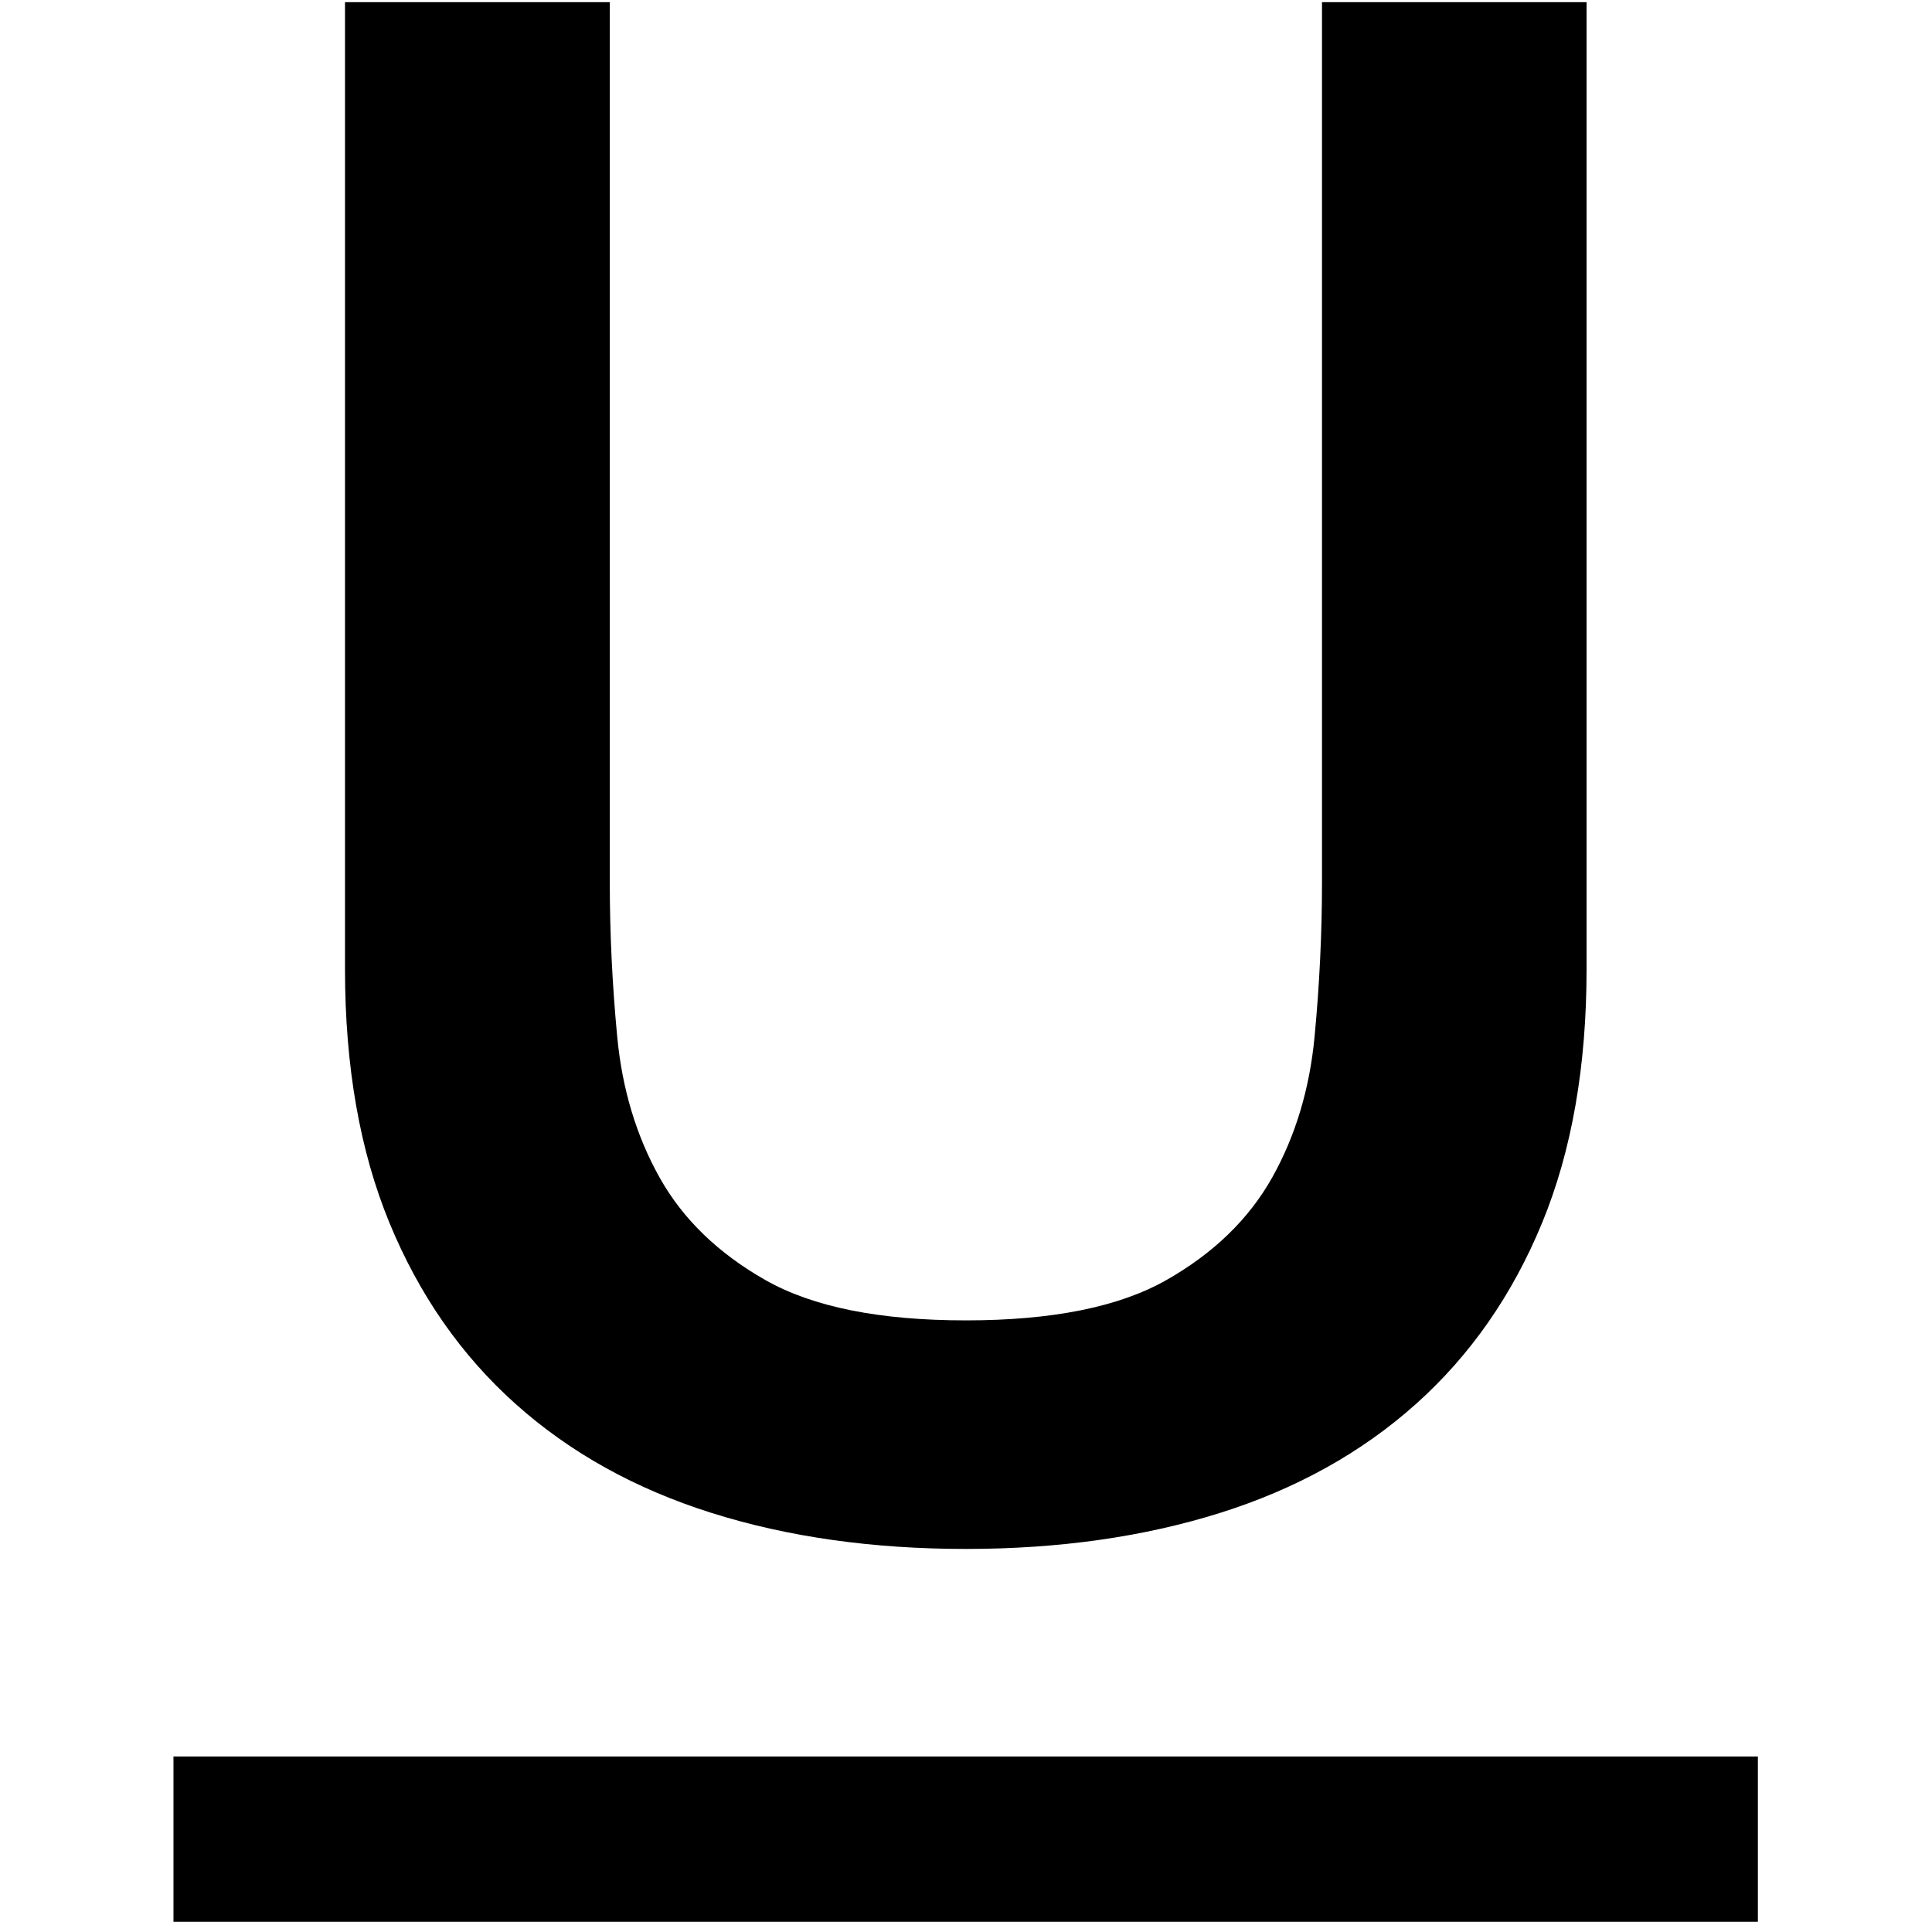 <?xml version="1.0" encoding="utf-8"?>
<!-- Generator: Adobe Illustrator 23.1.1, SVG Export Plug-In . SVG Version: 6.00 Build 0)  -->
<svg version="1.1" id="Layer_1" xmlns="http://www.w3.org/2000/svg" xmlns:xlink="http://www.w3.org/1999/xlink" x="0px" y="0px"
	 viewBox="0 0 1792 1792" style="enable-background:new 0 0 1792 1792;" xml:space="preserve">
<g>
	<path d="M320.2,2h245.4v816.4c0,47.1,2.3,94.9,6.9,143.3c4.6,48.4,17.7,91.9,39.3,130.5c21.6,38.6,54.4,70.3,98.3,95.2
		c43.9,24.9,105.8,37.3,185.8,37.3c79.9,0,141.9-12.4,185.8-37.3c43.9-24.9,76.6-56.6,98.3-95.2c21.6-38.6,34.7-82.1,39.3-130.5
		c4.6-48.4,6.9-96.2,6.9-143.3V2h245.4v896.9c0,90.3-13.8,168.8-41.3,235.5c-27.5,66.7-66.5,122.7-116.9,167.8
		c-50.4,45.1-111,78.8-181.8,101.1c-70.7,22.2-149.3,33.4-235.8,33.4c-86.4,0-165.1-11.1-235.8-33.4
		c-70.7-22.3-131.3-55.9-181.8-101.1s-89.4-101.1-116.9-167.8c-27.5-66.7-41.3-145.2-41.3-235.5V2z"/>
</g>
<rect x="160.9" y="1629.2" width="1469.6" height="153.3"/>
</svg>
